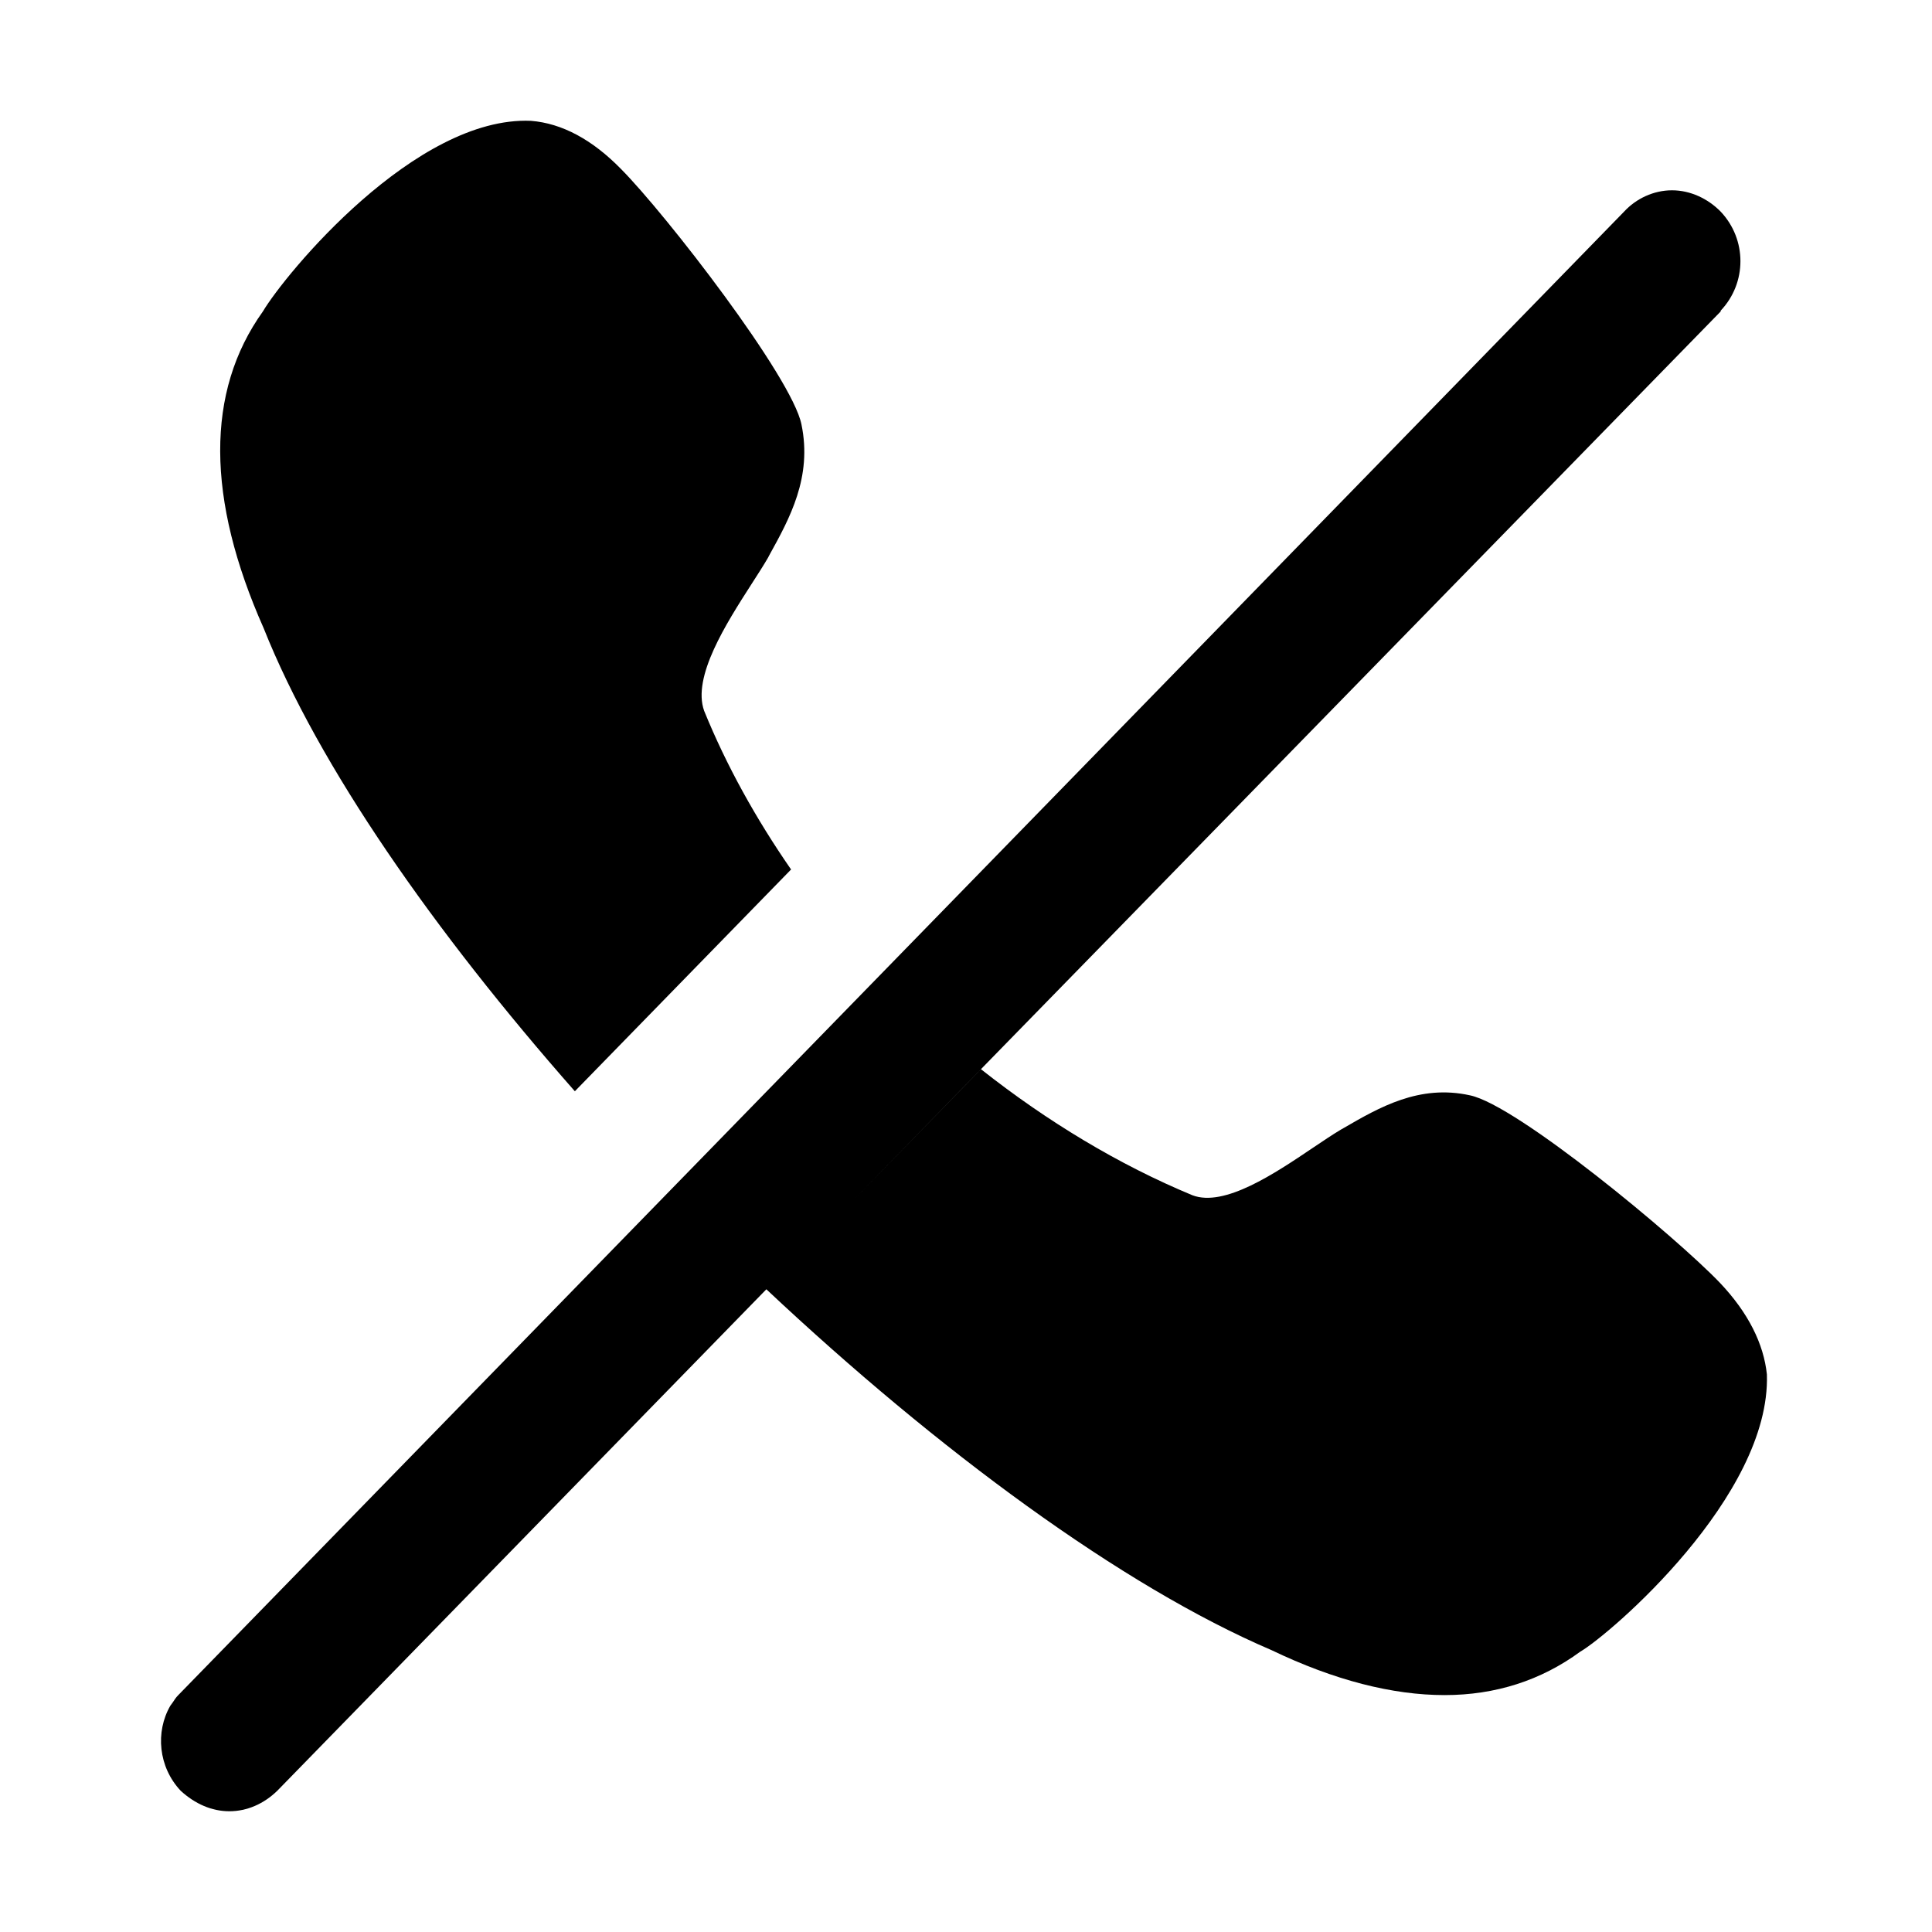 <svg width="1em" height="1em" viewBox="0 0 24 24" fill="none" xmlns="http://www.w3.org/2000/svg">
<path fill-rule="evenodd" clip-rule="evenodd" d="M9.827 10.801L7.141 13.556C5.396 11.574 3.959 9.521 3.275 7.803C2.562 6.197 2.552 4.866 3.265 3.87C3.543 3.402 5.159 1.44 6.596 1.501C6.982 1.532 7.359 1.735 7.716 2.101C8.271 2.66 9.837 4.683 9.956 5.272C10.092 5.928 9.81 6.439 9.556 6.898L9.54 6.929C9.486 7.022 9.415 7.133 9.336 7.255C9.023 7.743 8.596 8.407 8.747 8.83C9.024 9.511 9.391 10.171 9.827 10.801ZM21.949 17.073C21.999 18.587 19.997 20.305 19.63 20.518C19.144 20.874 18.579 21.057 17.945 21.057C17.3 21.057 16.577 20.874 15.794 20.498C13.94 19.705 11.651 18.018 9.52 16.016L3.444 22.246C3.276 22.409 3.068 22.5 2.849 22.5C2.631 22.5 2.423 22.409 2.245 22.246C1.967 21.951 1.928 21.514 2.116 21.189L2.146 21.148C2.166 21.117 2.185 21.087 2.215 21.057L20.175 2.629C20.324 2.467 20.542 2.364 20.77 2.364C20.998 2.364 21.216 2.467 21.375 2.629C21.702 2.975 21.702 3.514 21.375 3.859V3.869L11.958 13.515L10.586 14.923L12.186 13.282C13.009 13.932 13.901 14.47 14.813 14.848C15.21 14.999 15.835 14.578 16.31 14.258C16.439 14.171 16.557 14.092 16.656 14.033L16.686 14.016C17.134 13.756 17.632 13.467 18.262 13.607C18.847 13.729 20.819 15.365 21.364 15.934C21.721 16.31 21.909 16.696 21.949 17.073Z" fill="currentColor"/>
</svg>
